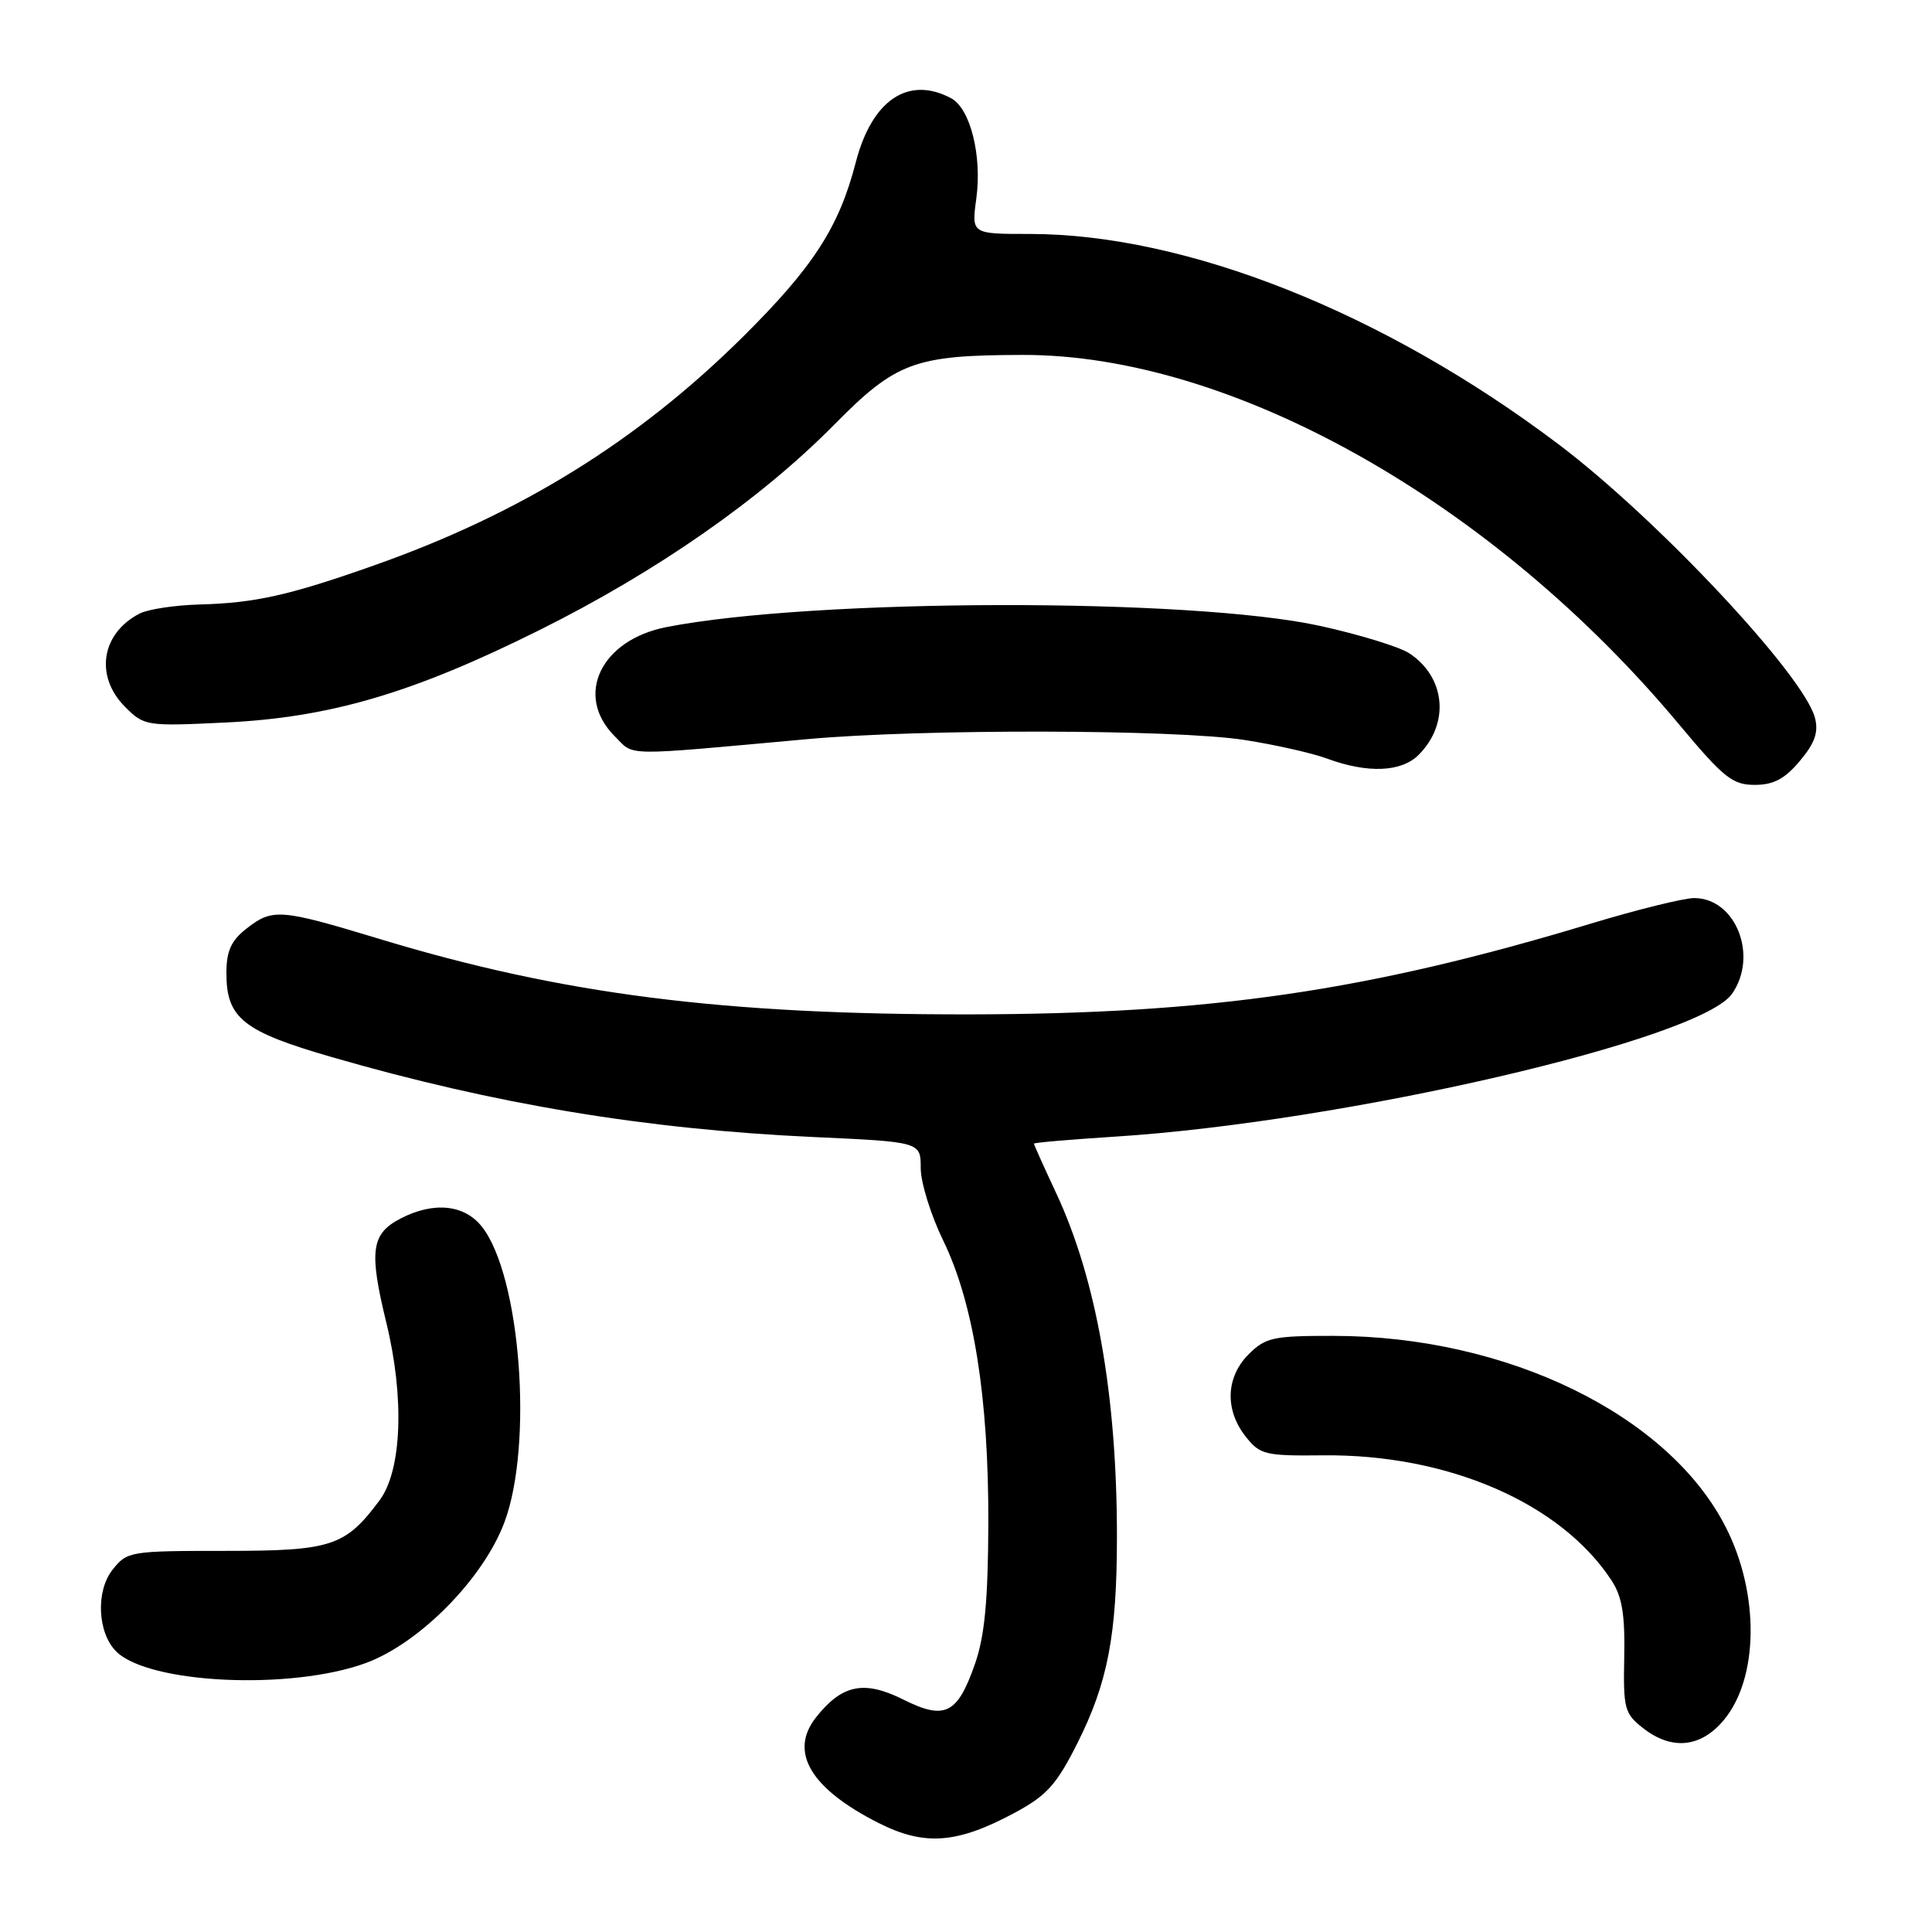 <?xml version="1.0" encoding="UTF-8" standalone="no"?>
<!DOCTYPE svg PUBLIC "-//W3C//DTD SVG 1.1//EN" "http://www.w3.org/Graphics/SVG/1.1/DTD/svg11.dtd" >
<svg xmlns="http://www.w3.org/2000/svg" xmlns:xlink="http://www.w3.org/1999/xlink" version="1.1" viewBox="0 0 256 256">
 <g >
 <path fill="currentColor"
d=" M 134.44 240.21 C 138.70 237.92 139.99 236.49 142.75 231.00 C 146.79 222.97 148.00 216.64 148.00 203.59 C 148.00 184.92 145.28 169.53 139.97 158.14 C 138.33 154.64 137.00 151.67 137.00 151.54 C 137.00 151.40 141.84 150.99 147.75 150.61 C 178.12 148.68 225.24 137.77 229.50 131.69 C 233.02 126.66 230.00 119.00 224.49 119.00 C 223.11 119.00 216.92 120.53 210.74 122.40 C 181.25 131.32 160.42 134.36 128.50 134.41 C 95.72 134.45 74.45 131.74 50.34 124.43 C 37.08 120.41 36.11 120.34 32.63 123.07 C 30.61 124.66 30.00 126.03 30.00 128.96 C 30.00 134.92 32.22 136.68 44.00 140.08 C 65.56 146.32 85.59 149.64 107.75 150.66 C 122.00 151.31 122.00 151.31 122.00 154.78 C 122.00 156.69 123.34 161.01 124.98 164.38 C 129.01 172.66 131.01 185.20 130.96 201.88 C 130.92 212.04 130.48 216.75 129.21 220.42 C 126.87 227.14 125.23 227.97 119.67 225.19 C 114.48 222.60 111.56 223.21 108.11 227.58 C 104.52 232.15 107.41 237.00 116.42 241.56 C 122.51 244.63 126.80 244.31 134.44 240.21 Z  M 228.37 227.97 C 233.04 222.43 233.18 211.23 228.69 202.39 C 221.13 187.48 199.71 177.03 176.70 177.01 C 168.69 177.00 167.69 177.22 165.45 179.45 C 162.43 182.48 162.27 186.80 165.04 190.33 C 166.96 192.76 167.60 192.92 175.29 192.84 C 191.84 192.66 206.81 199.15 213.53 209.41 C 214.94 211.55 215.33 213.93 215.22 219.56 C 215.08 226.37 215.26 227.06 217.67 228.95 C 221.47 231.95 225.32 231.59 228.37 227.97 Z  M 48.50 220.35 C 55.64 217.71 64.05 209.16 66.84 201.71 C 70.68 191.43 68.98 169.05 63.86 162.55 C 61.54 159.60 57.46 159.19 53.08 161.46 C 49.18 163.48 48.87 165.74 51.19 175.26 C 53.62 185.19 53.25 194.85 50.29 198.81 C 45.74 204.91 43.93 205.50 29.86 205.50 C 17.22 205.50 16.84 205.56 14.91 208.00 C 12.67 210.83 12.92 216.35 15.39 218.82 C 19.70 223.13 38.59 224.00 48.50 220.35 Z  M 238.48 100.84 C 240.46 98.49 240.98 97.04 240.50 95.15 C 239.10 89.55 219.61 68.75 206.50 58.86 C 183.38 41.41 157.19 31.00 136.41 31.00 C 128.73 31.00 128.73 31.00 129.36 26.36 C 130.15 20.66 128.58 14.38 126.03 13.02 C 120.37 9.99 115.52 13.25 113.39 21.53 C 111.17 30.12 107.74 35.41 98.40 44.67 C 84.48 58.46 68.95 68.08 49.56 74.92 C 38.32 78.89 33.82 79.90 26.41 80.10 C 23.16 80.19 19.60 80.73 18.50 81.30 C 13.41 83.92 12.52 89.61 16.58 93.67 C 19.11 96.20 19.38 96.24 29.83 95.74 C 43.73 95.08 54.70 91.85 71.50 83.48 C 86.98 75.77 100.77 66.17 110.51 56.30 C 118.74 47.96 121.17 47.06 135.50 47.03 C 163.21 46.96 197.88 66.48 222.52 96.03 C 228.39 103.06 229.57 104.00 232.50 104.00 C 235.00 104.00 236.48 103.22 238.48 100.84 Z  M 187.97 100.03 C 192.13 95.87 191.56 89.73 186.73 86.56 C 185.43 85.71 180.13 84.08 174.94 82.94 C 157.87 79.18 107.72 79.28 88.27 83.10 C 79.58 84.82 76.09 92.18 81.44 97.54 C 84.14 100.23 82.06 100.20 106.97 97.94 C 122.19 96.56 155.71 96.63 164.91 98.05 C 168.95 98.68 173.89 99.79 175.88 100.53 C 181.23 102.50 185.69 102.31 187.97 100.03 Z "/>
</g>
</svg>
